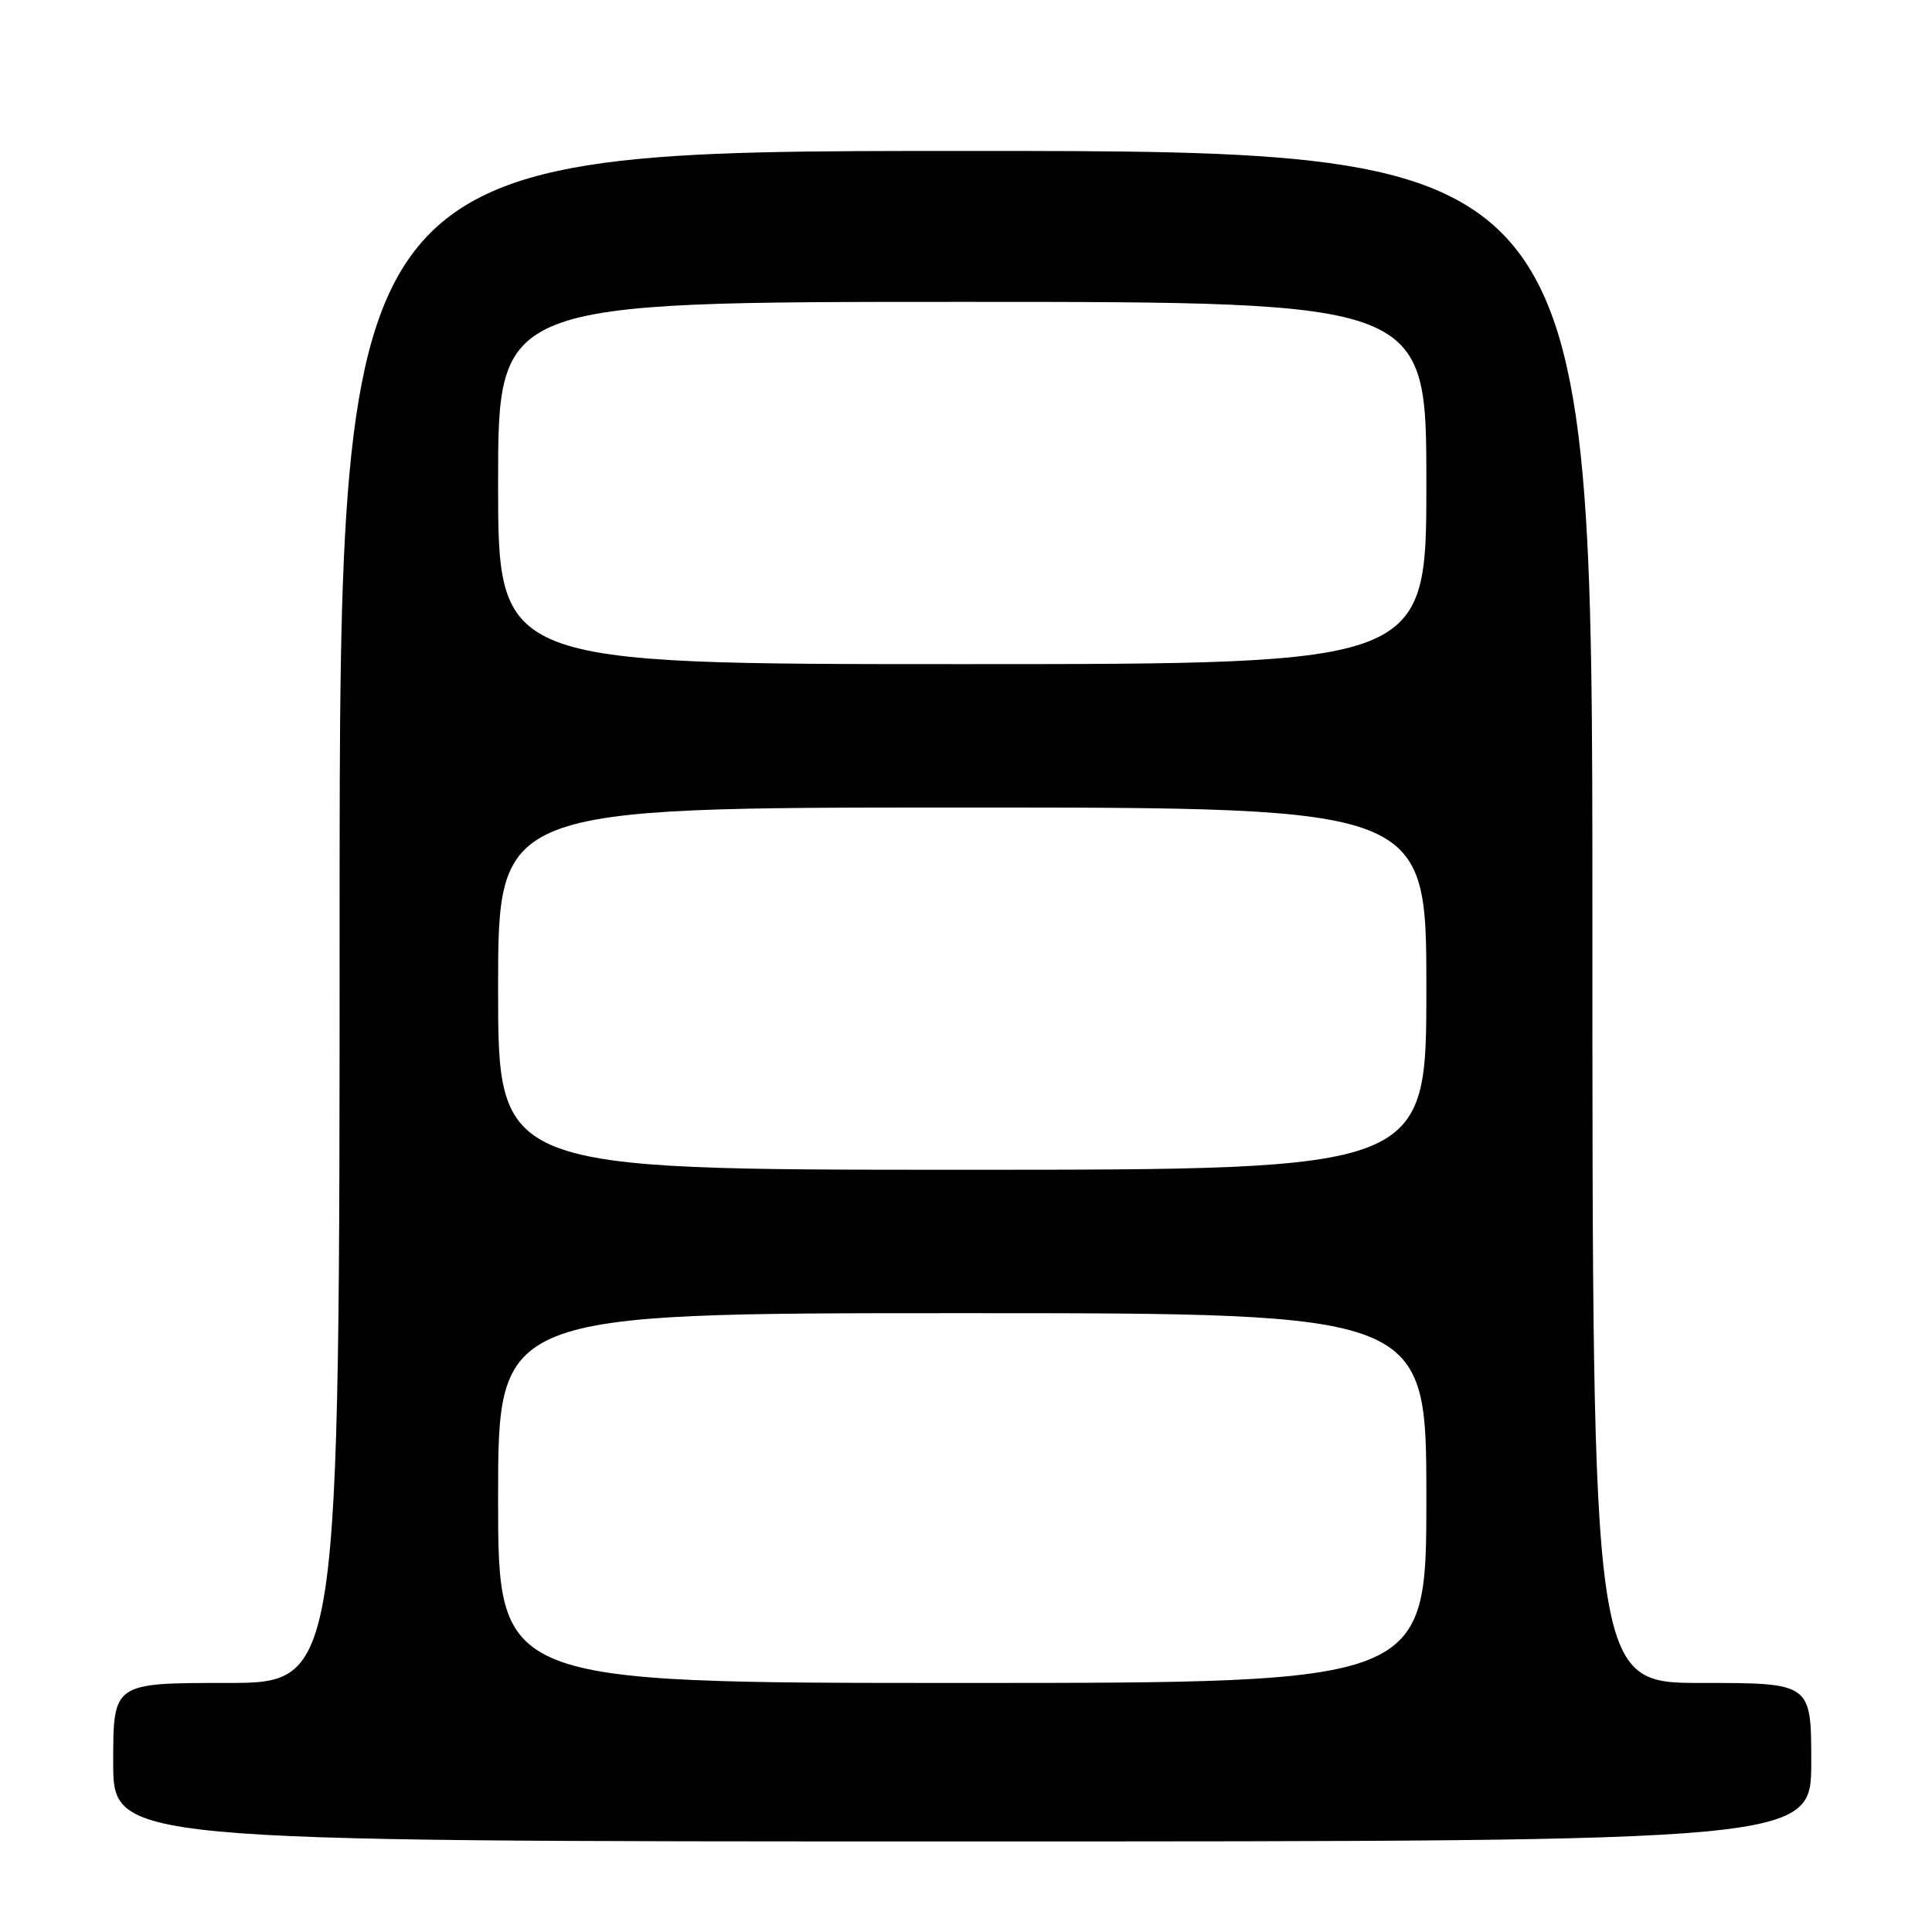 <?xml version="1.0" encoding="UTF-8" standalone="no"?>
<!DOCTYPE svg PUBLIC "-//W3C//DTD SVG 1.1//EN" "http://www.w3.org/Graphics/SVG/1.1/DTD/svg11.dtd" >
<svg xmlns="http://www.w3.org/2000/svg" xmlns:xlink="http://www.w3.org/1999/xlink" version="1.1" viewBox="0 0 256 256">
 <g >
 <path fill="currentColor"
d=" M 240.00 233.50 C 240.00 223.00 240.00 223.00 225.50 223.00 C 211.00 223.00 211.00 223.00 211.00 121.50 C 211.00 20.00 211.00 20.00 128.00 20.00 C 45.00 20.00 45.00 20.00 45.00 121.50 C 45.00 223.00 45.00 223.00 30.00 223.00 C 15.00 223.00 15.00 223.00 15.00 233.50 C 15.00 244.00 15.00 244.00 127.50 244.00 C 240.00 244.00 240.00 244.00 240.00 233.50 Z  M 66.00 198.50 C 66.00 174.00 66.00 174.00 127.50 174.00 C 189.00 174.00 189.00 174.00 189.00 198.50 C 189.00 223.00 189.00 223.00 127.50 223.00 C 66.00 223.00 66.00 223.00 66.00 198.50 Z  M 66.00 131.00 C 66.00 107.00 66.00 107.00 127.50 107.00 C 189.00 107.00 189.00 107.00 189.00 131.00 C 189.00 155.00 189.00 155.00 127.50 155.00 C 66.00 155.00 66.00 155.00 66.00 131.00 Z  M 66.00 64.00 C 66.00 40.00 66.00 40.00 127.50 40.00 C 189.00 40.00 189.00 40.00 189.00 64.00 C 189.00 88.00 189.00 88.00 127.50 88.00 C 66.00 88.00 66.00 88.00 66.00 64.00 Z "/>
</g>
</svg>